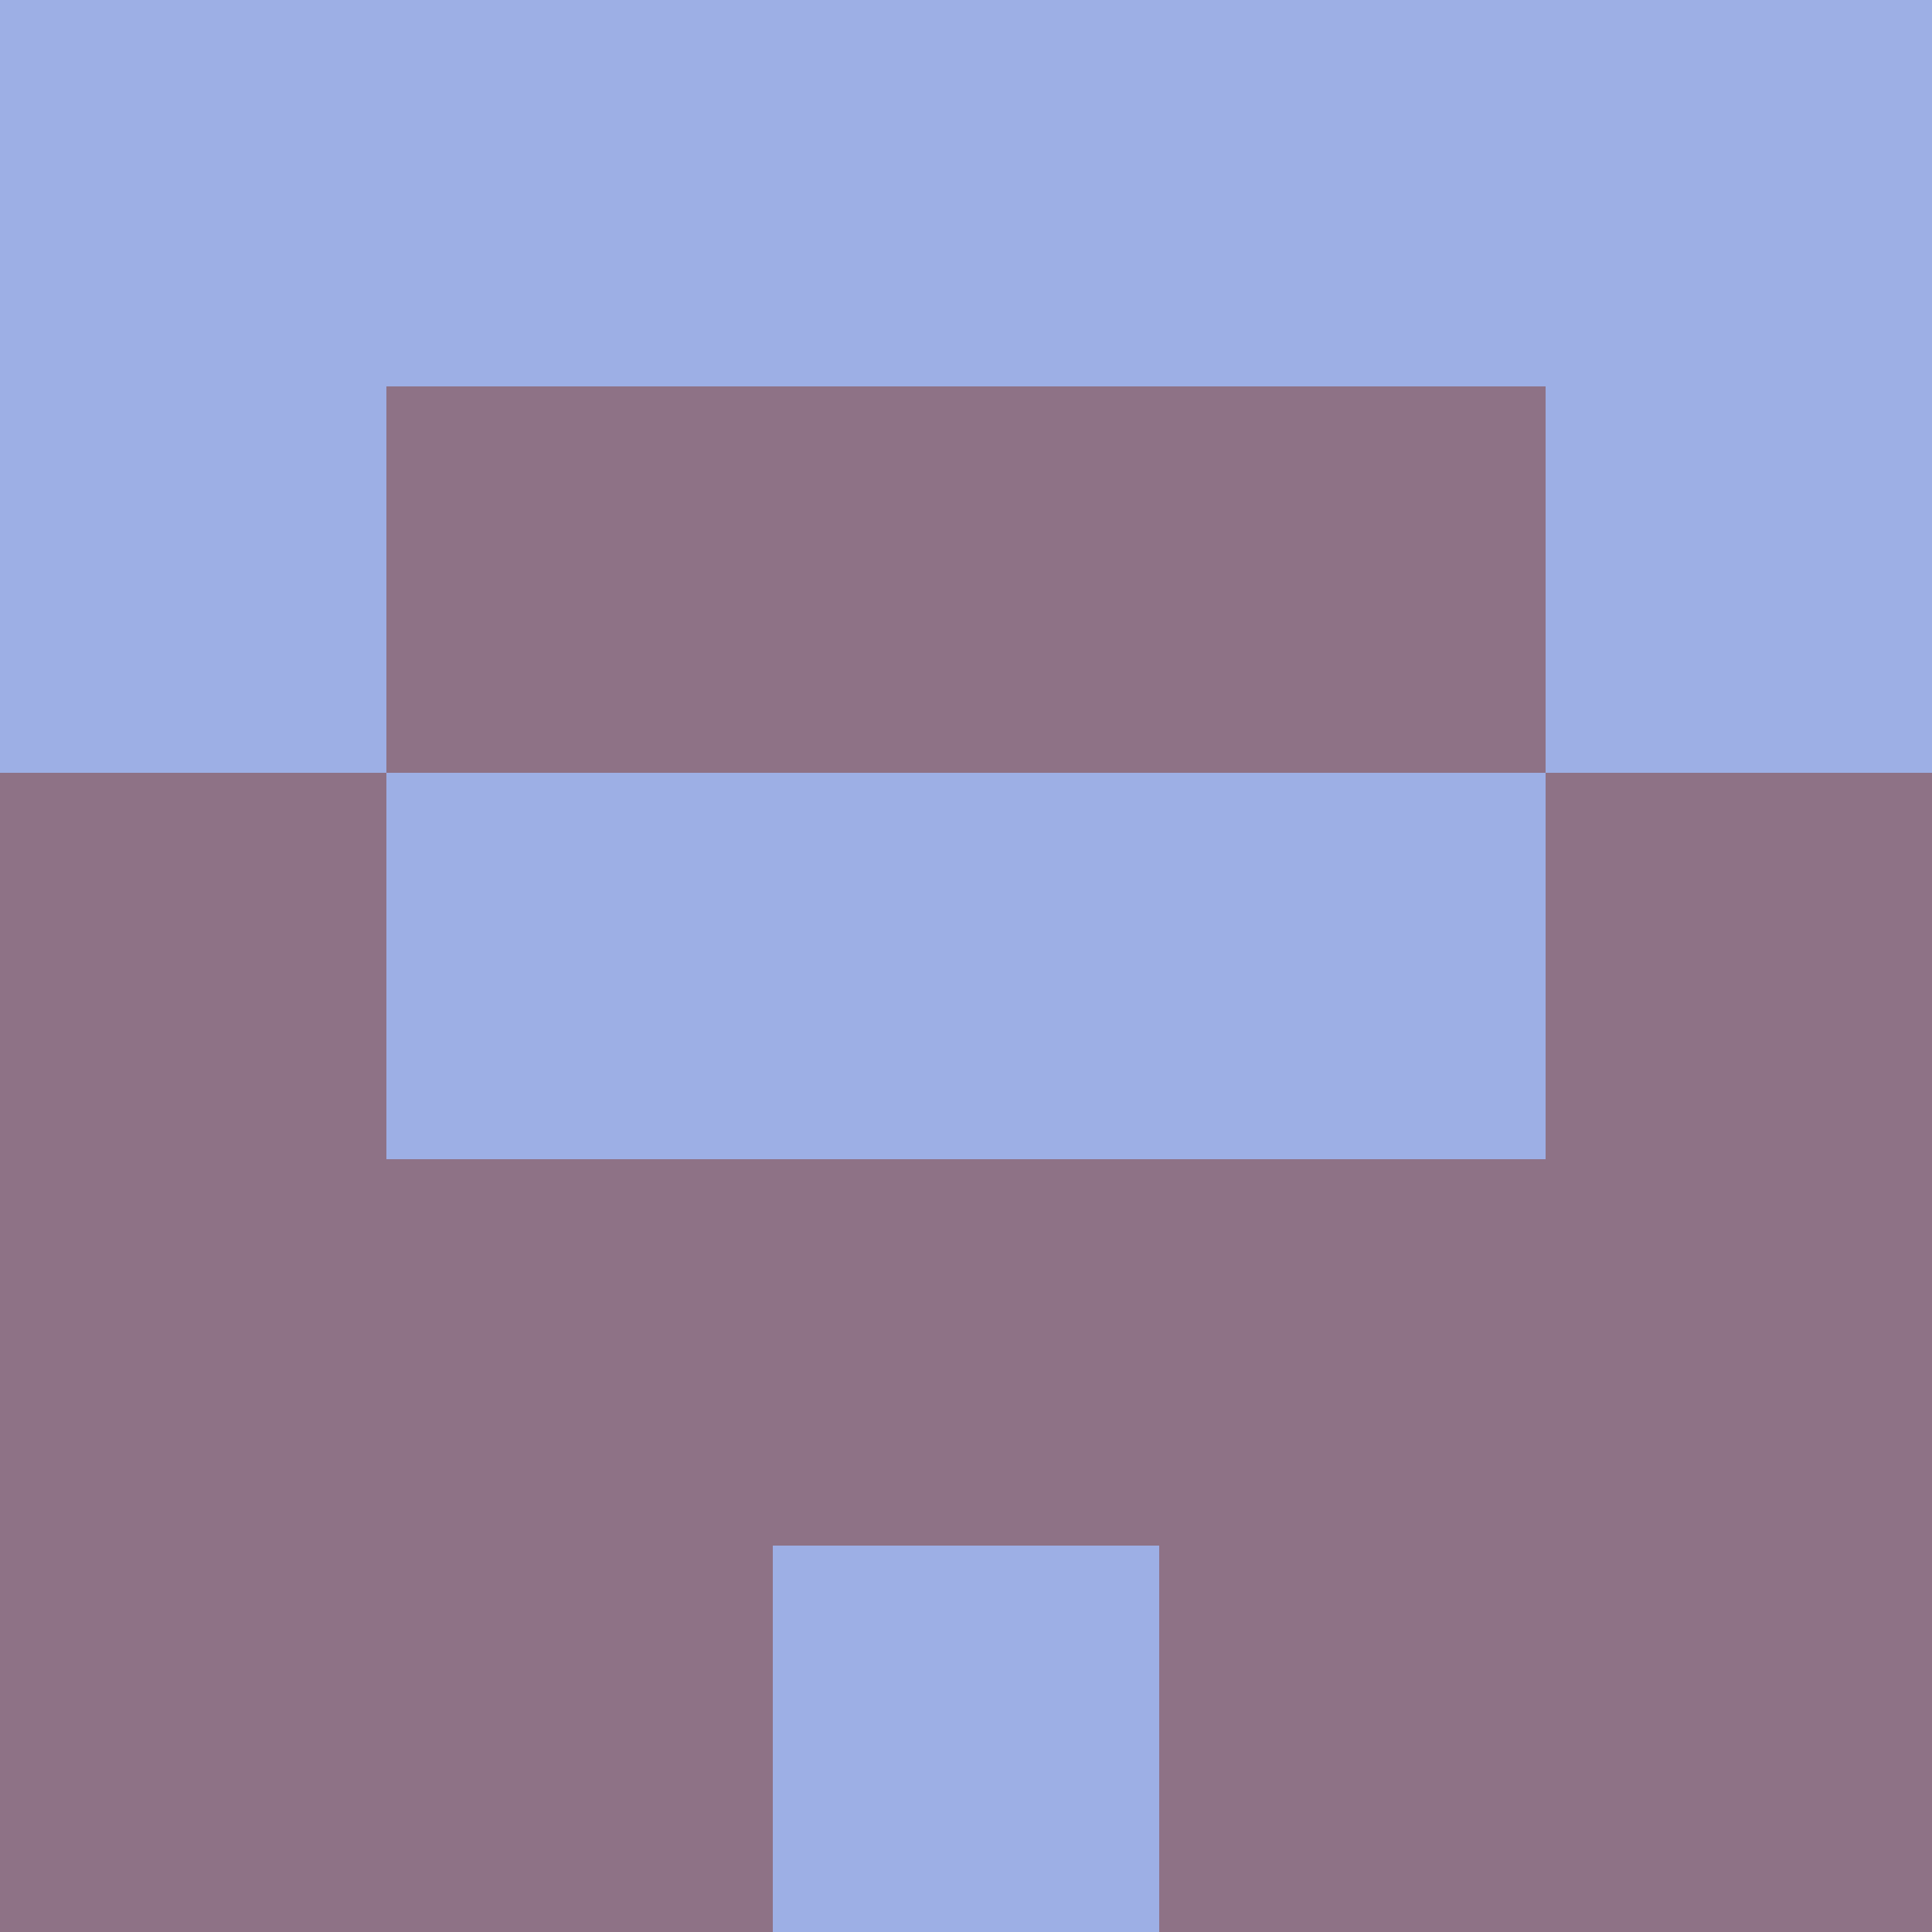 <?xml version="1.0" encoding="utf-8"?>
<!DOCTYPE svg PUBLIC "-//W3C//DTD SVG 20010904//EN"
"http://www.w3.org/TR/2001/REC-SVG-20010904/DTD/svg10.dtd">
<svg viewBox="0 0 5 5" height="100" width="100" xml:lang="fr"
     xmlns="http://www.w3.org/2000/svg"
     xmlns:xlink="http://www.w3.org/1999/xlink">
                        <rect x="0" y="0" height="1" width="1" fill="#9DAFE5"/>
                    <rect x="4" y="0" height="1" width="1" fill="#9DAFE5"/>
                    <rect x="1" y="0" height="1" width="1" fill="#9DAFE5"/>
                    <rect x="3" y="0" height="1" width="1" fill="#9DAFE5"/>
                    <rect x="2" y="0" height="1" width="1" fill="#9DAFE5"/>
                                <rect x="0" y="1" height="1" width="1" fill="#9DAFE5"/>
                    <rect x="4" y="1" height="1" width="1" fill="#9DAFE5"/>
                    <rect x="1" y="1" height="1" width="1" fill="#8E7286"/>
                    <rect x="3" y="1" height="1" width="1" fill="#8E7286"/>
                    <rect x="2" y="1" height="1" width="1" fill="#8E7286"/>
                                <rect x="0" y="2" height="1" width="1" fill="#8E7286"/>
                    <rect x="4" y="2" height="1" width="1" fill="#8E7286"/>
                    <rect x="1" y="2" height="1" width="1" fill="#9DAFE5"/>
                    <rect x="3" y="2" height="1" width="1" fill="#9DAFE5"/>
                    <rect x="2" y="2" height="1" width="1" fill="#9DAFE5"/>
                                <rect x="0" y="3" height="1" width="1" fill="#8E7286"/>
                    <rect x="4" y="3" height="1" width="1" fill="#8E7286"/>
                    <rect x="1" y="3" height="1" width="1" fill="#8E7286"/>
                    <rect x="3" y="3" height="1" width="1" fill="#8E7286"/>
                    <rect x="2" y="3" height="1" width="1" fill="#8E7286"/>
                                <rect x="0" y="4" height="1" width="1" fill="#8E7286"/>
                    <rect x="4" y="4" height="1" width="1" fill="#8E7286"/>
                    <rect x="1" y="4" height="1" width="1" fill="#8E7286"/>
                    <rect x="3" y="4" height="1" width="1" fill="#8E7286"/>
                    <rect x="2" y="4" height="1" width="1" fill="#9DAFE5"/>
            </svg>